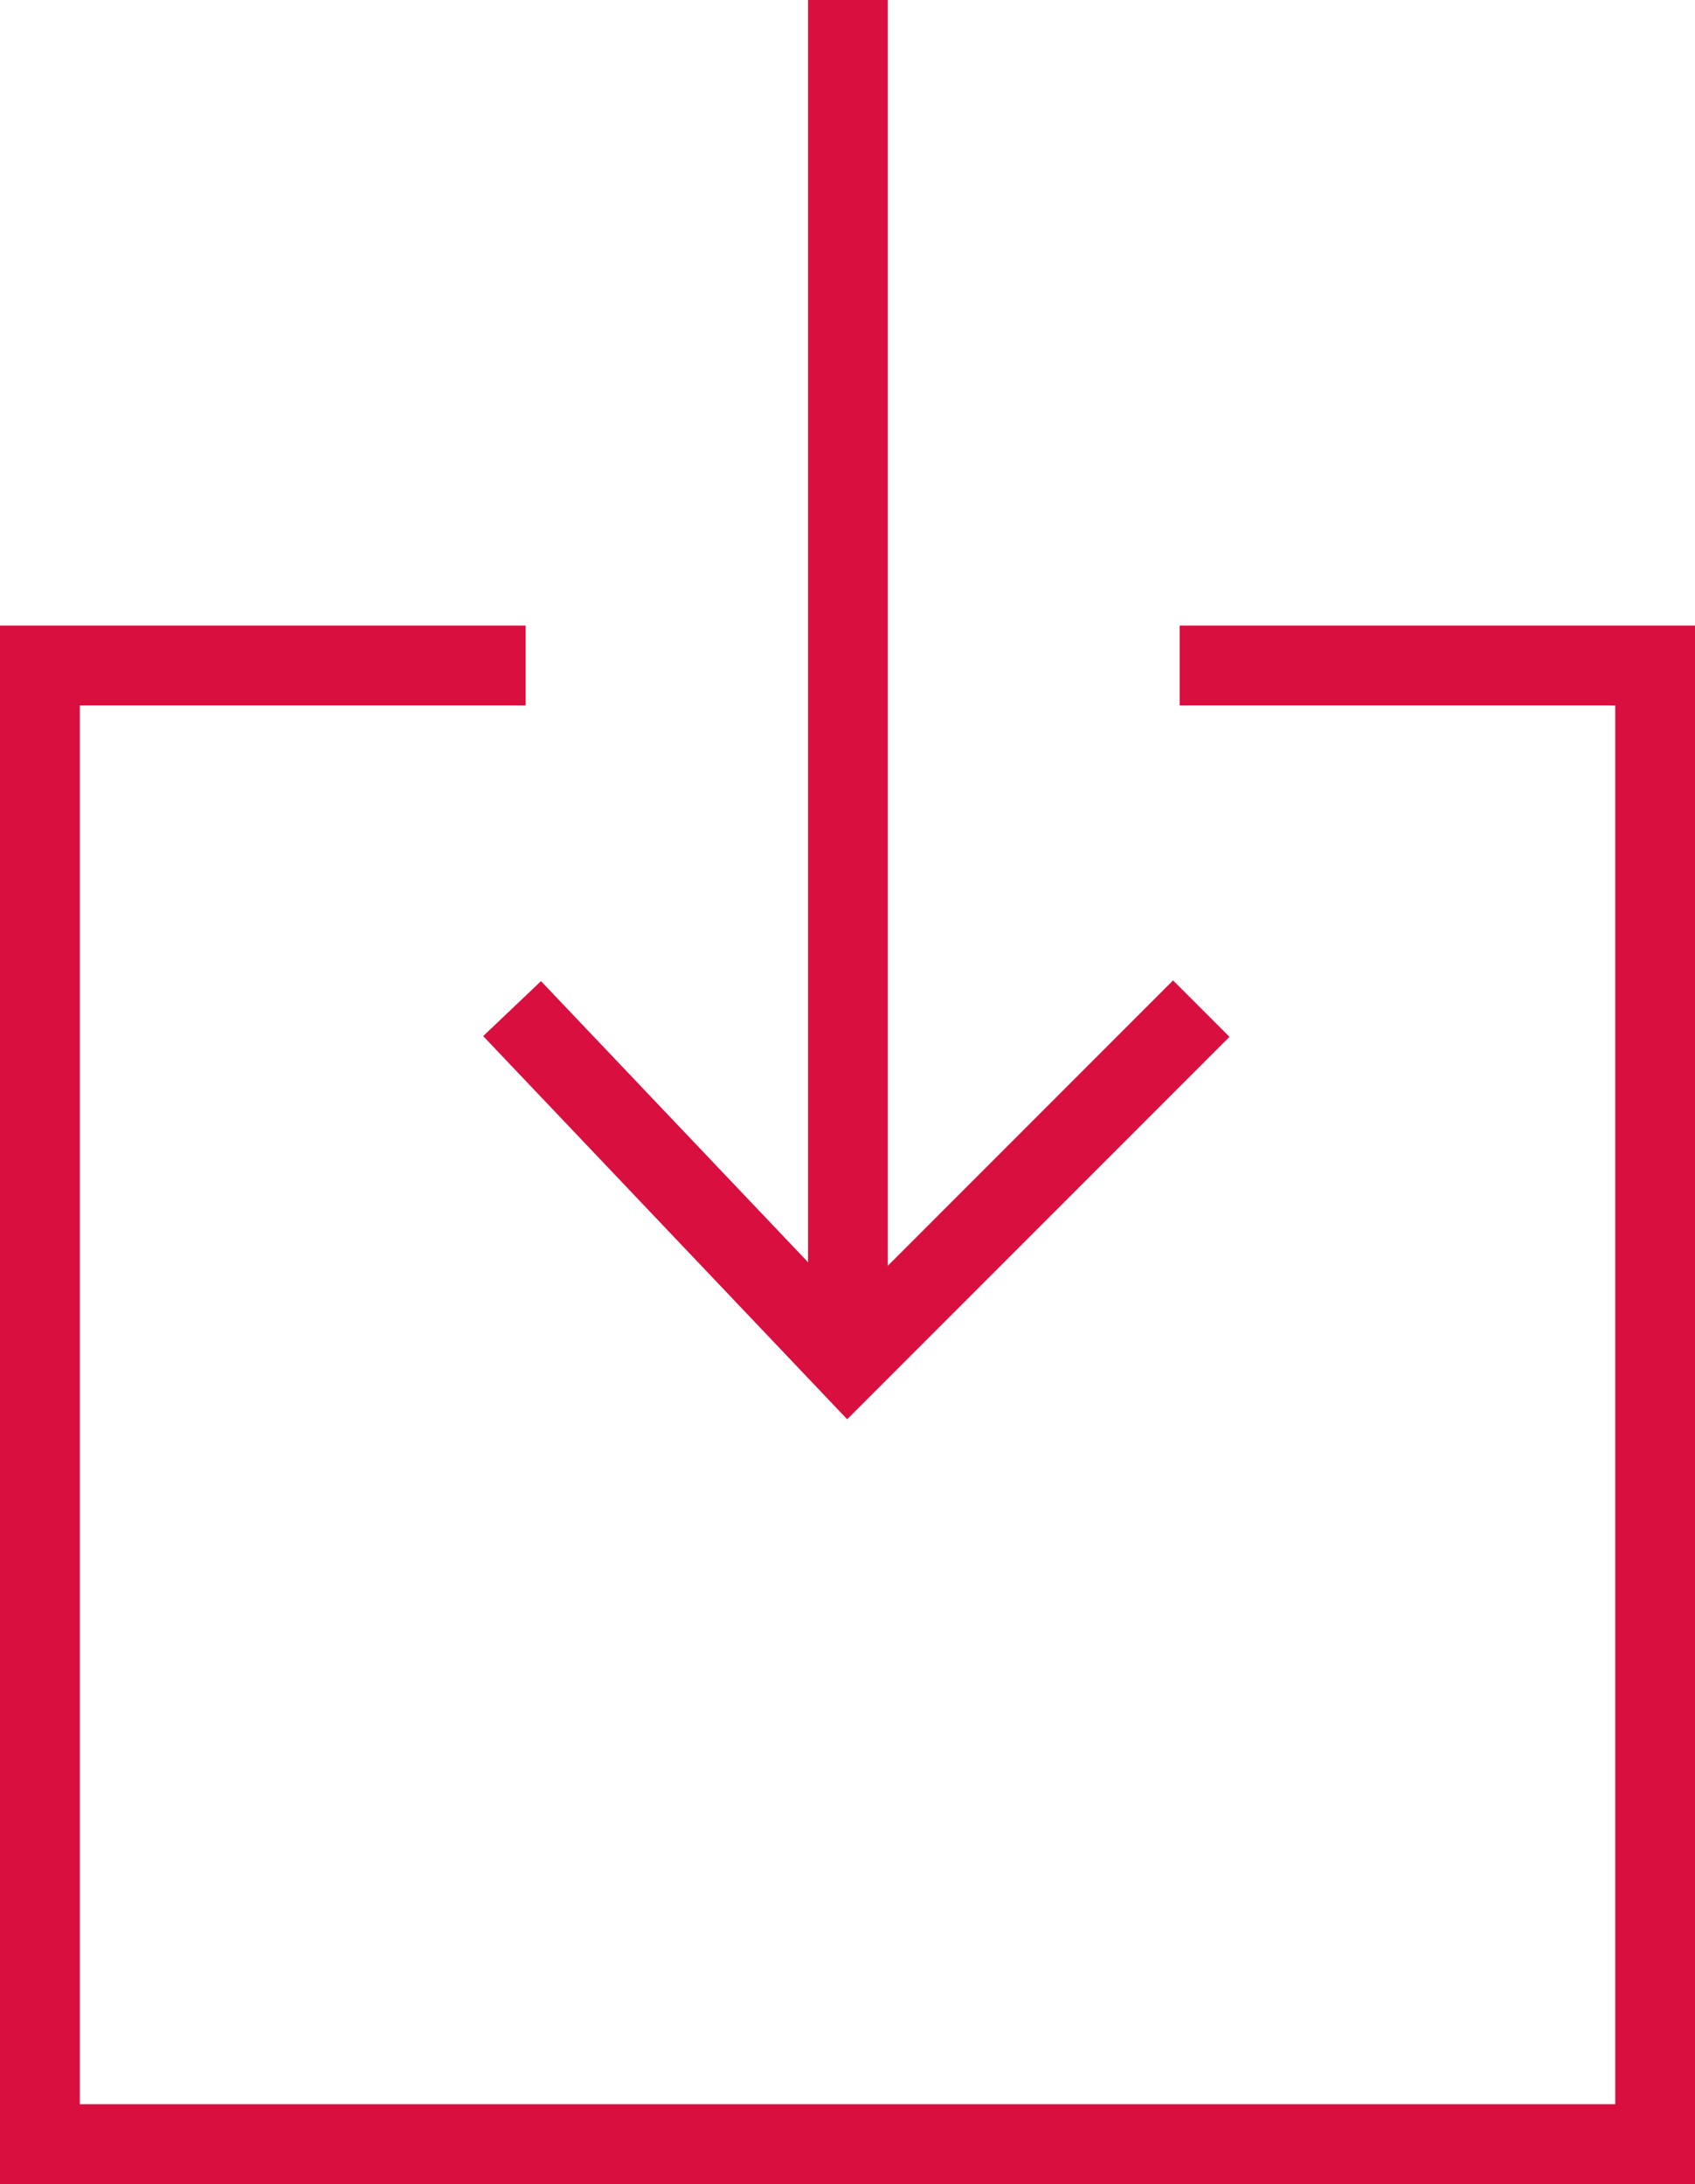 <svg xmlns="http://www.w3.org/2000/svg" viewBox="0 0 21.25 27.37"><defs><style>.cls-1{fill:none;stroke:#d90f3f;stroke-miterlimit:10;}</style></defs><g id="Layer_2" data-name="Layer 2"><g id="Icons"><polyline class="cls-1" points="14.79 8.34 20.75 8.34 20.75 26.87 0.5 26.87 0.5 8.34 6.59 8.34"/><line class="cls-1" x1="10.63" y1="16.68" x2="10.63"/><polyline class="cls-1" points="15.06 12.64 10.63 17.07 6.42 12.64"/></g></g></svg>